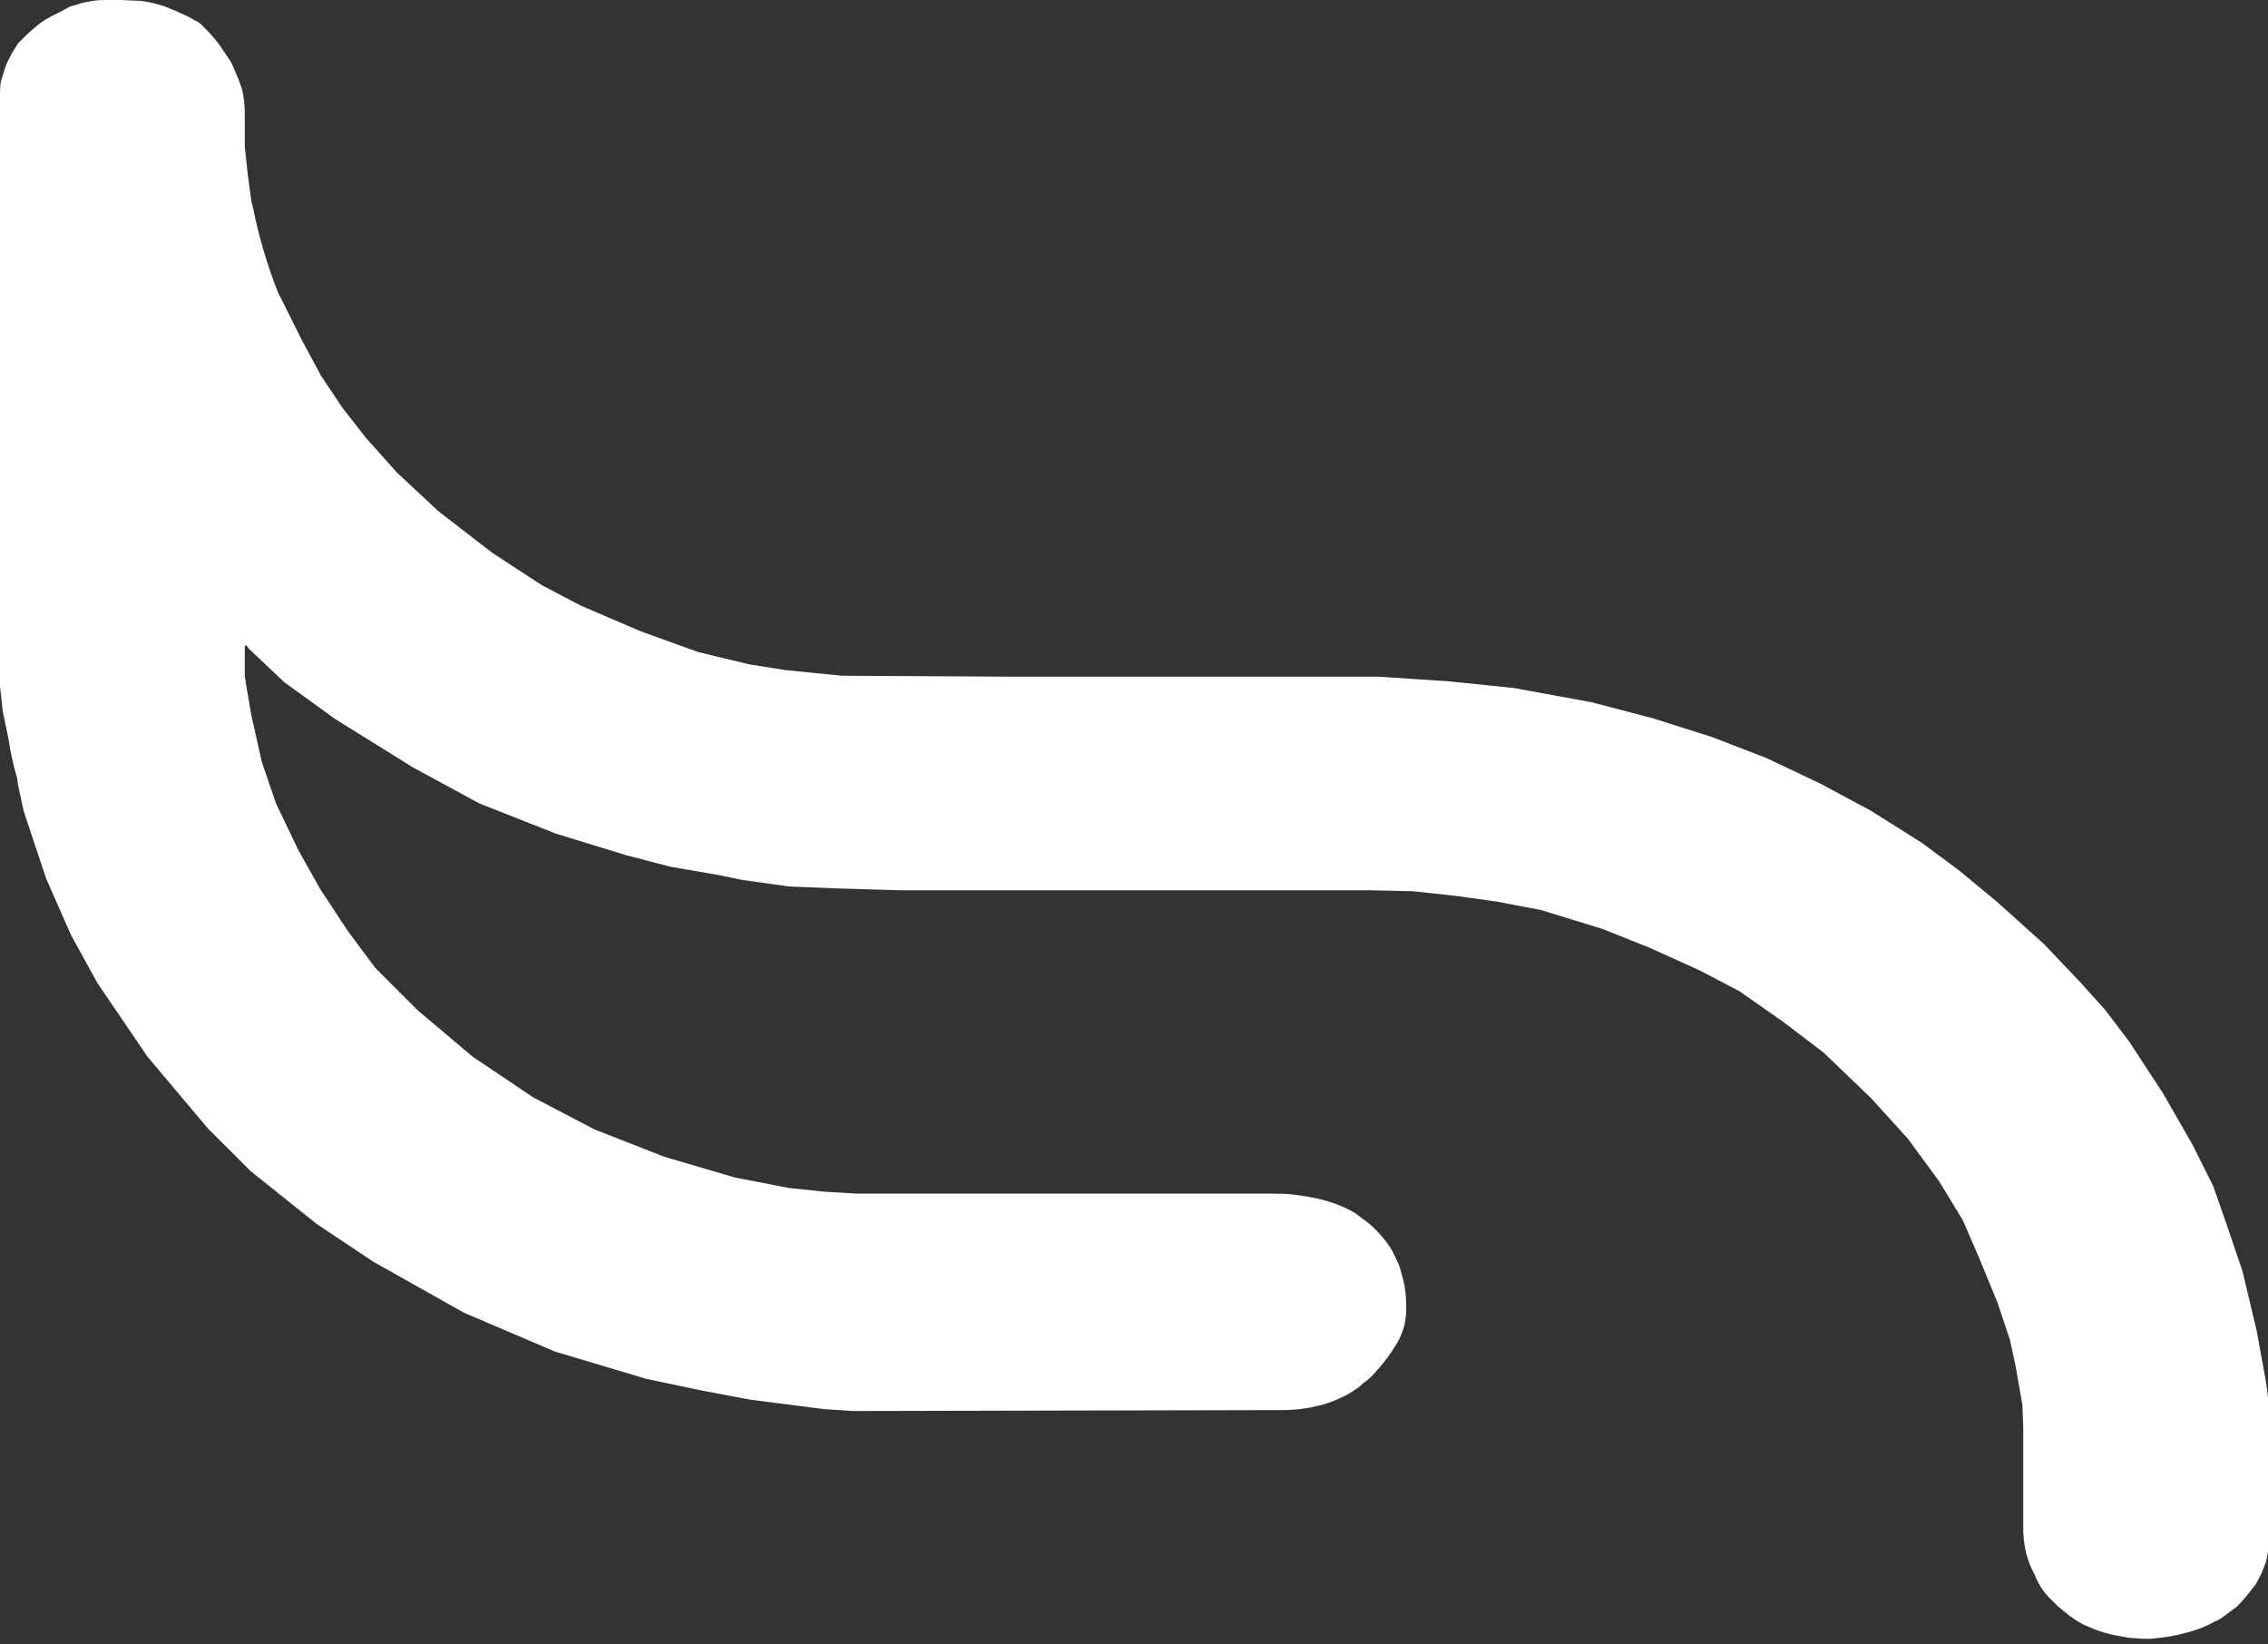 <?xml version="1.0" encoding="utf-8"?>
<!-- Generator: Adobe Illustrator 23.0.1, SVG Export Plug-In . SVG Version: 6.00 Build 0)  -->
<svg version="1.1" id="Layer_1" xmlns="http://www.w3.org/2000/svg" xmlns:xlink="http://www.w3.org/1999/xlink" x="0px" y="0px"
	 viewBox="0 0 240 174" style="enable-background:new 0 0 240 174;" xml:space="preserve">
<rect x="0" y="0" width="240" height="174" fill="#333333" stroke="none"/>
<path fill="#ffffff0d"  class="st0" d="M15,0.1L12.8,0h-1.4c-0.5,0-1.1,0-1.6,0.1C9.2,0.2,8.6,0.3,8.1,0.5L7.4,0.7L6.1,1.4c-0.5,0.2-1,0.5-1.5,0.8
	c-0.7,0.5-1.4,1.1-2,1.7L1.9,4.6C1.4,5.4,0.9,6.2,0.6,7L0.5,7.3C0.4,7.7,0.2,8.2,0.1,8.6C0,9.1,0,9.7,0,10.2v62.4l0.3,2.7l0.6,2.9
	c0.2,1.4,0.5,2.7,0.9,4.1L1.9,83l0.6,2.8L4.9,93l2.6,5.9l2.8,5.1l5.3,7.8l6.4,7.6l4.5,4.5l7,5.6l6,4l9.6,5.4l9.6,4.1l9.7,2.9
	l5.7,1.2l5.3,1l4.7,0.6l3.1,0.4l3.1,0.2l45.5-0.1c1,0,2-0.1,3-0.3l0.4-0.1c1.1-0.2,2.1-0.6,3.1-1.1c0.6-0.3,1.2-0.7,1.7-1.1l0.2-0.2
	c0.6-0.4,1.1-0.9,1.6-1.5l0.1-0.1c0.6-0.7,1.2-1.5,1.7-2.3l0.3-0.5c0.3-0.5,0.5-1.1,0.7-1.7c0.1-0.5,0.2-1.1,0.2-1.7v-0.5
	c0-1.3-0.2-2.5-0.6-3.7l0-0.1c-0.2-0.6-0.5-1.2-0.8-1.8c-0.3-0.6-0.7-1.1-1.1-1.6l-0.1-0.1c-0.6-0.7-1.3-1.4-2.1-1.9l-0.5-0.4
	l-0.3-0.2c-1.2-0.7-2.6-1.2-4-1.5c-1.4-0.3-2.8-0.5-4.2-0.5H90.8l-3.5-0.2l-3.8-0.4l-5.7-1.1l-7.5-2.2l-7.4-2.9l-6.5-3.4l-6.4-4.3
	l-5.8-4.9l-4.5-4.5l-2.9-3.9l-2.9-4.4L31.6,90l-2.4-5l-1.5-4.4l-1.1-4.9L26,72.2L26,72c-0.1-0.2-0.1-0.5-0.1-0.7v-1.8V69v-0.2v-0.4
	v0c0-0.1,0-0.1,0.1-0.1c0,0,0.1,0,0.1,0l0.2,0.3c0,0,0.1,0.1,0.1,0.1l3.7,3.5l5.4,3.9l8.2,5.1l7,3.8l8.1,3.2l7.5,2.3l4.6,1.2
	l5.2,0.9l2.4,0.5l5,0.7l5,0.2l6.7,0.2h49.7l4.6,0.1l4.6,0.5l4.3,0.6l4.7,0.9l6.5,2l5,2l5.3,2.4l4.2,2.2l4.7,3.3l4.2,3.2l5,4.8
	l3.9,4.3l3.3,4.5l2.5,4.1l1.9,4.4l1.8,4.4l1.3,3.9l0.6,2.8l0.7,4l0.1,2.4v6v4.8c0,0.8,0.1,1.7,0.3,2.5c0.2,0.8,0.5,1.6,0.9,2.3
	l0.1,0.2l0,0.1c0.4,0.8,0.8,1.5,1.4,2.1c0.3,0.3,0.6,0.6,0.9,0.9l1.2,1c0.6,0.4,1.1,0.8,1.8,1.1l0,0c1.1,0.5,2.3,0.9,3.5,1.1
	l1.1,0.2l1.5,0.1l0.8,0c1-0.1,1.9-0.2,2.8-0.4l0.4-0.1c1.3-0.3,2.5-0.7,3.7-1.4l0.1,0c0.7-0.4,1.4-1,2.1-1.5l0,0
	c0.6-0.6,1.2-1.3,1.7-2l0.2-0.2c0.5-0.8,0.9-1.7,1.2-2.6c0.2-0.8,0.3-1.6,0.3-2.4v-3.2v-9.4c0-1.3-0.1-2.6-0.3-3.9l-1-5.5l-1.5-6.3
	l-1.7-5l-1.4-4l-2.2-4.4l-3.1-5.4l-3.6-5.5l-2.5-3.3l-2.6-2.9l-3.9-4.1l-5-4.5l-4-3.3l-3.9-2.9l-5.4-3.4l-5.4-2.9l-5.7-2.7l-5.7-2.2
	l-6.3-2l-6.5-1.7l-8.2-1.5l-6.8-0.7l-7.5-0.5h-17.3h-13.2h-8.2l-18.1-0.1l-6-0.6l-3.8-0.6l-5.4-1.3l-6.1-2.2l-6.3-2.7l-4.2-2.2
	l-5.2-3.4l-5.7-4.4L42,50l-3.3-3.7l-2.5-3.2L34,39.8L32,36.1l-2.6-5.2c-1.1-2.8-2-5.8-2.6-8.8l-0.2-0.8l-0.4-3l-0.3-2.8v-3.6
	c0-0.8-0.1-1.7-0.3-2.5l-0.4-1.1l-0.3-0.7c-0.2-0.5-0.4-1-0.7-1.4l-0.2-0.3c-0.4-0.6-0.8-1.2-1.2-1.7l-0.7-0.8L21.7,3l-0.4-0.4
	c-0.2-0.2-0.4-0.3-0.6-0.4L20,1.8l-1.3-0.6L18.2,1c-0.6-0.3-1.3-0.5-2.1-0.7L15,0.1z"/>
</svg>
